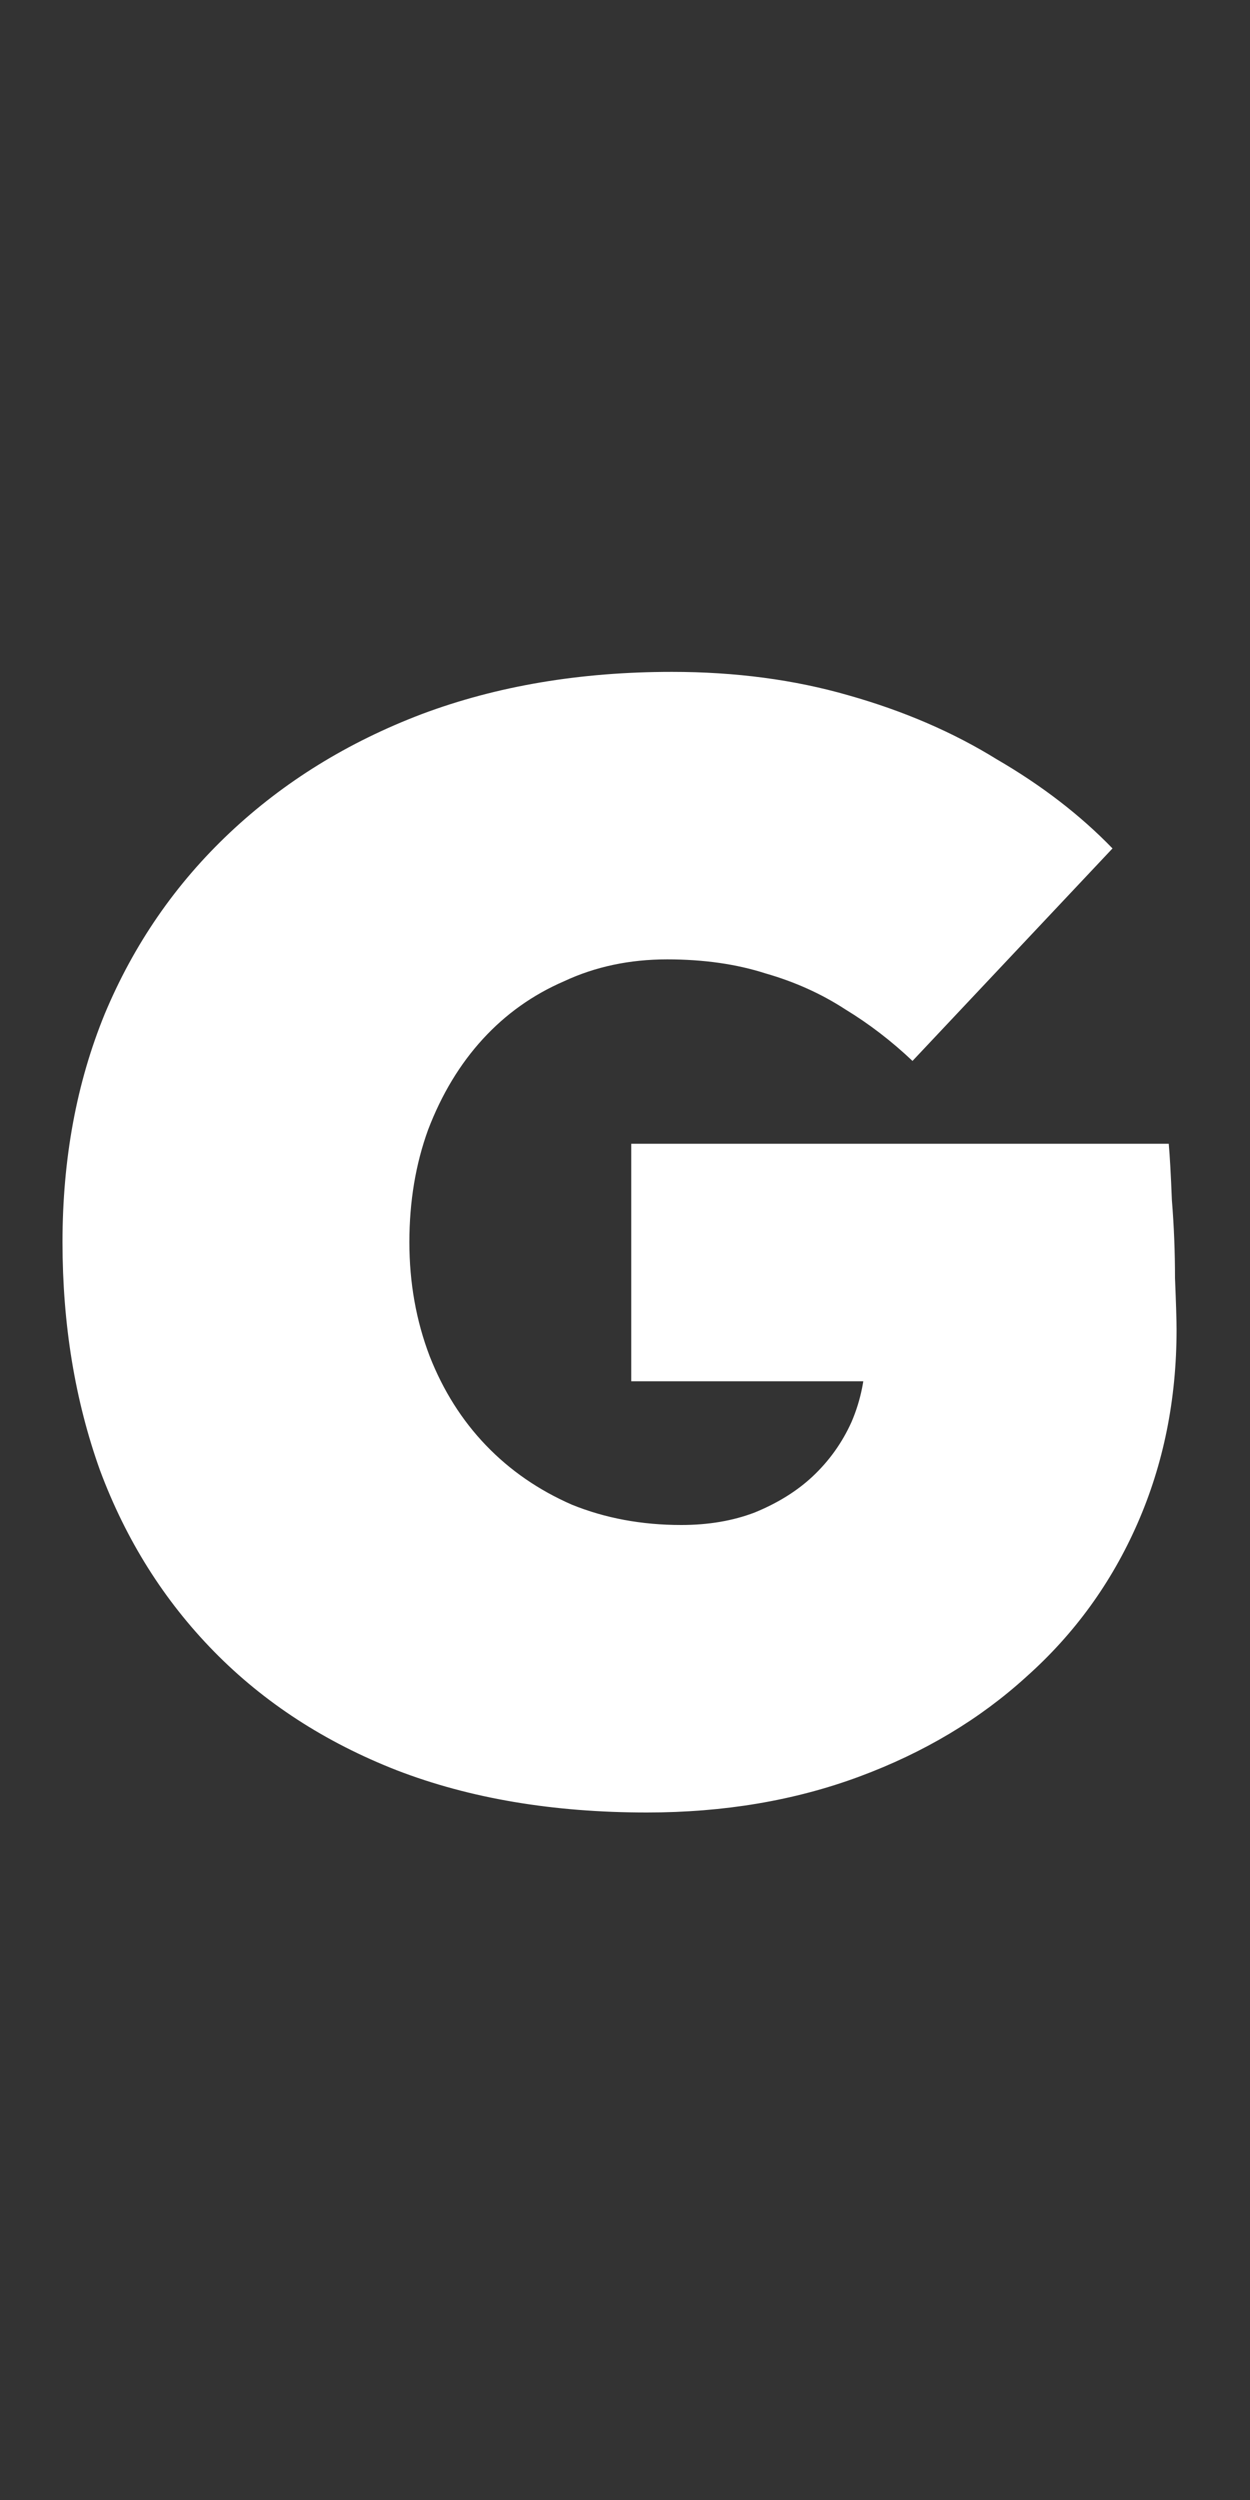 <svg width="16" height="32" viewBox="0 0 16 32" fill="none" xmlns="http://www.w3.org/2000/svg">
<rect x="0" y="0" width="16" height="32" fill="#333333" stroke="none"/>
<path d="M8.28 23.2C7.08 23.2 6.013 23.02 5.08 22.66C4.16 22.3 3.38 21.793 2.74 21.14C2.1 20.487 1.613 19.713 1.28 18.82C0.96 17.927 0.8 16.953 0.8 15.9C0.8 14.833 0.98 13.86 1.34 12.98C1.713 12.087 2.247 11.313 2.94 10.66C3.633 10.007 4.453 9.5 5.4 9.14C6.36 8.78 7.427 8.6 8.6 8.6C9.413 8.6 10.167 8.7 10.86 8.9C11.567 9.1 12.2 9.373 12.76 9.72C13.333 10.053 13.827 10.433 14.24 10.86L11.68 13.58C11.413 13.327 11.127 13.107 10.82 12.92C10.513 12.72 10.173 12.567 9.8 12.46C9.427 12.34 9.007 12.28 8.54 12.28C8.06 12.28 7.62 12.373 7.22 12.56C6.82 12.733 6.473 12.98 6.18 13.3C5.887 13.62 5.653 14.007 5.48 14.46C5.32 14.9 5.24 15.38 5.24 15.9C5.24 16.42 5.327 16.907 5.5 17.36C5.673 17.8 5.913 18.18 6.22 18.5C6.527 18.82 6.893 19.073 7.32 19.26C7.747 19.433 8.213 19.52 8.72 19.52C9.067 19.52 9.38 19.467 9.66 19.36C9.953 19.24 10.2 19.087 10.4 18.9C10.613 18.7 10.78 18.467 10.9 18.2C11.02 17.92 11.08 17.62 11.08 17.3V16.72L11.64 17.68H8.08V14.64H14.96C14.973 14.787 14.987 15.027 15 15.36C15.027 15.693 15.04 16.027 15.04 16.36C15.053 16.68 15.06 16.9 15.06 17.02C15.06 17.913 14.893 18.74 14.56 19.5C14.227 20.26 13.753 20.913 13.14 21.46C12.54 22.007 11.827 22.433 11 22.74C10.173 23.047 9.267 23.2 8.28 23.2Z" fill="white"/>
</svg>
